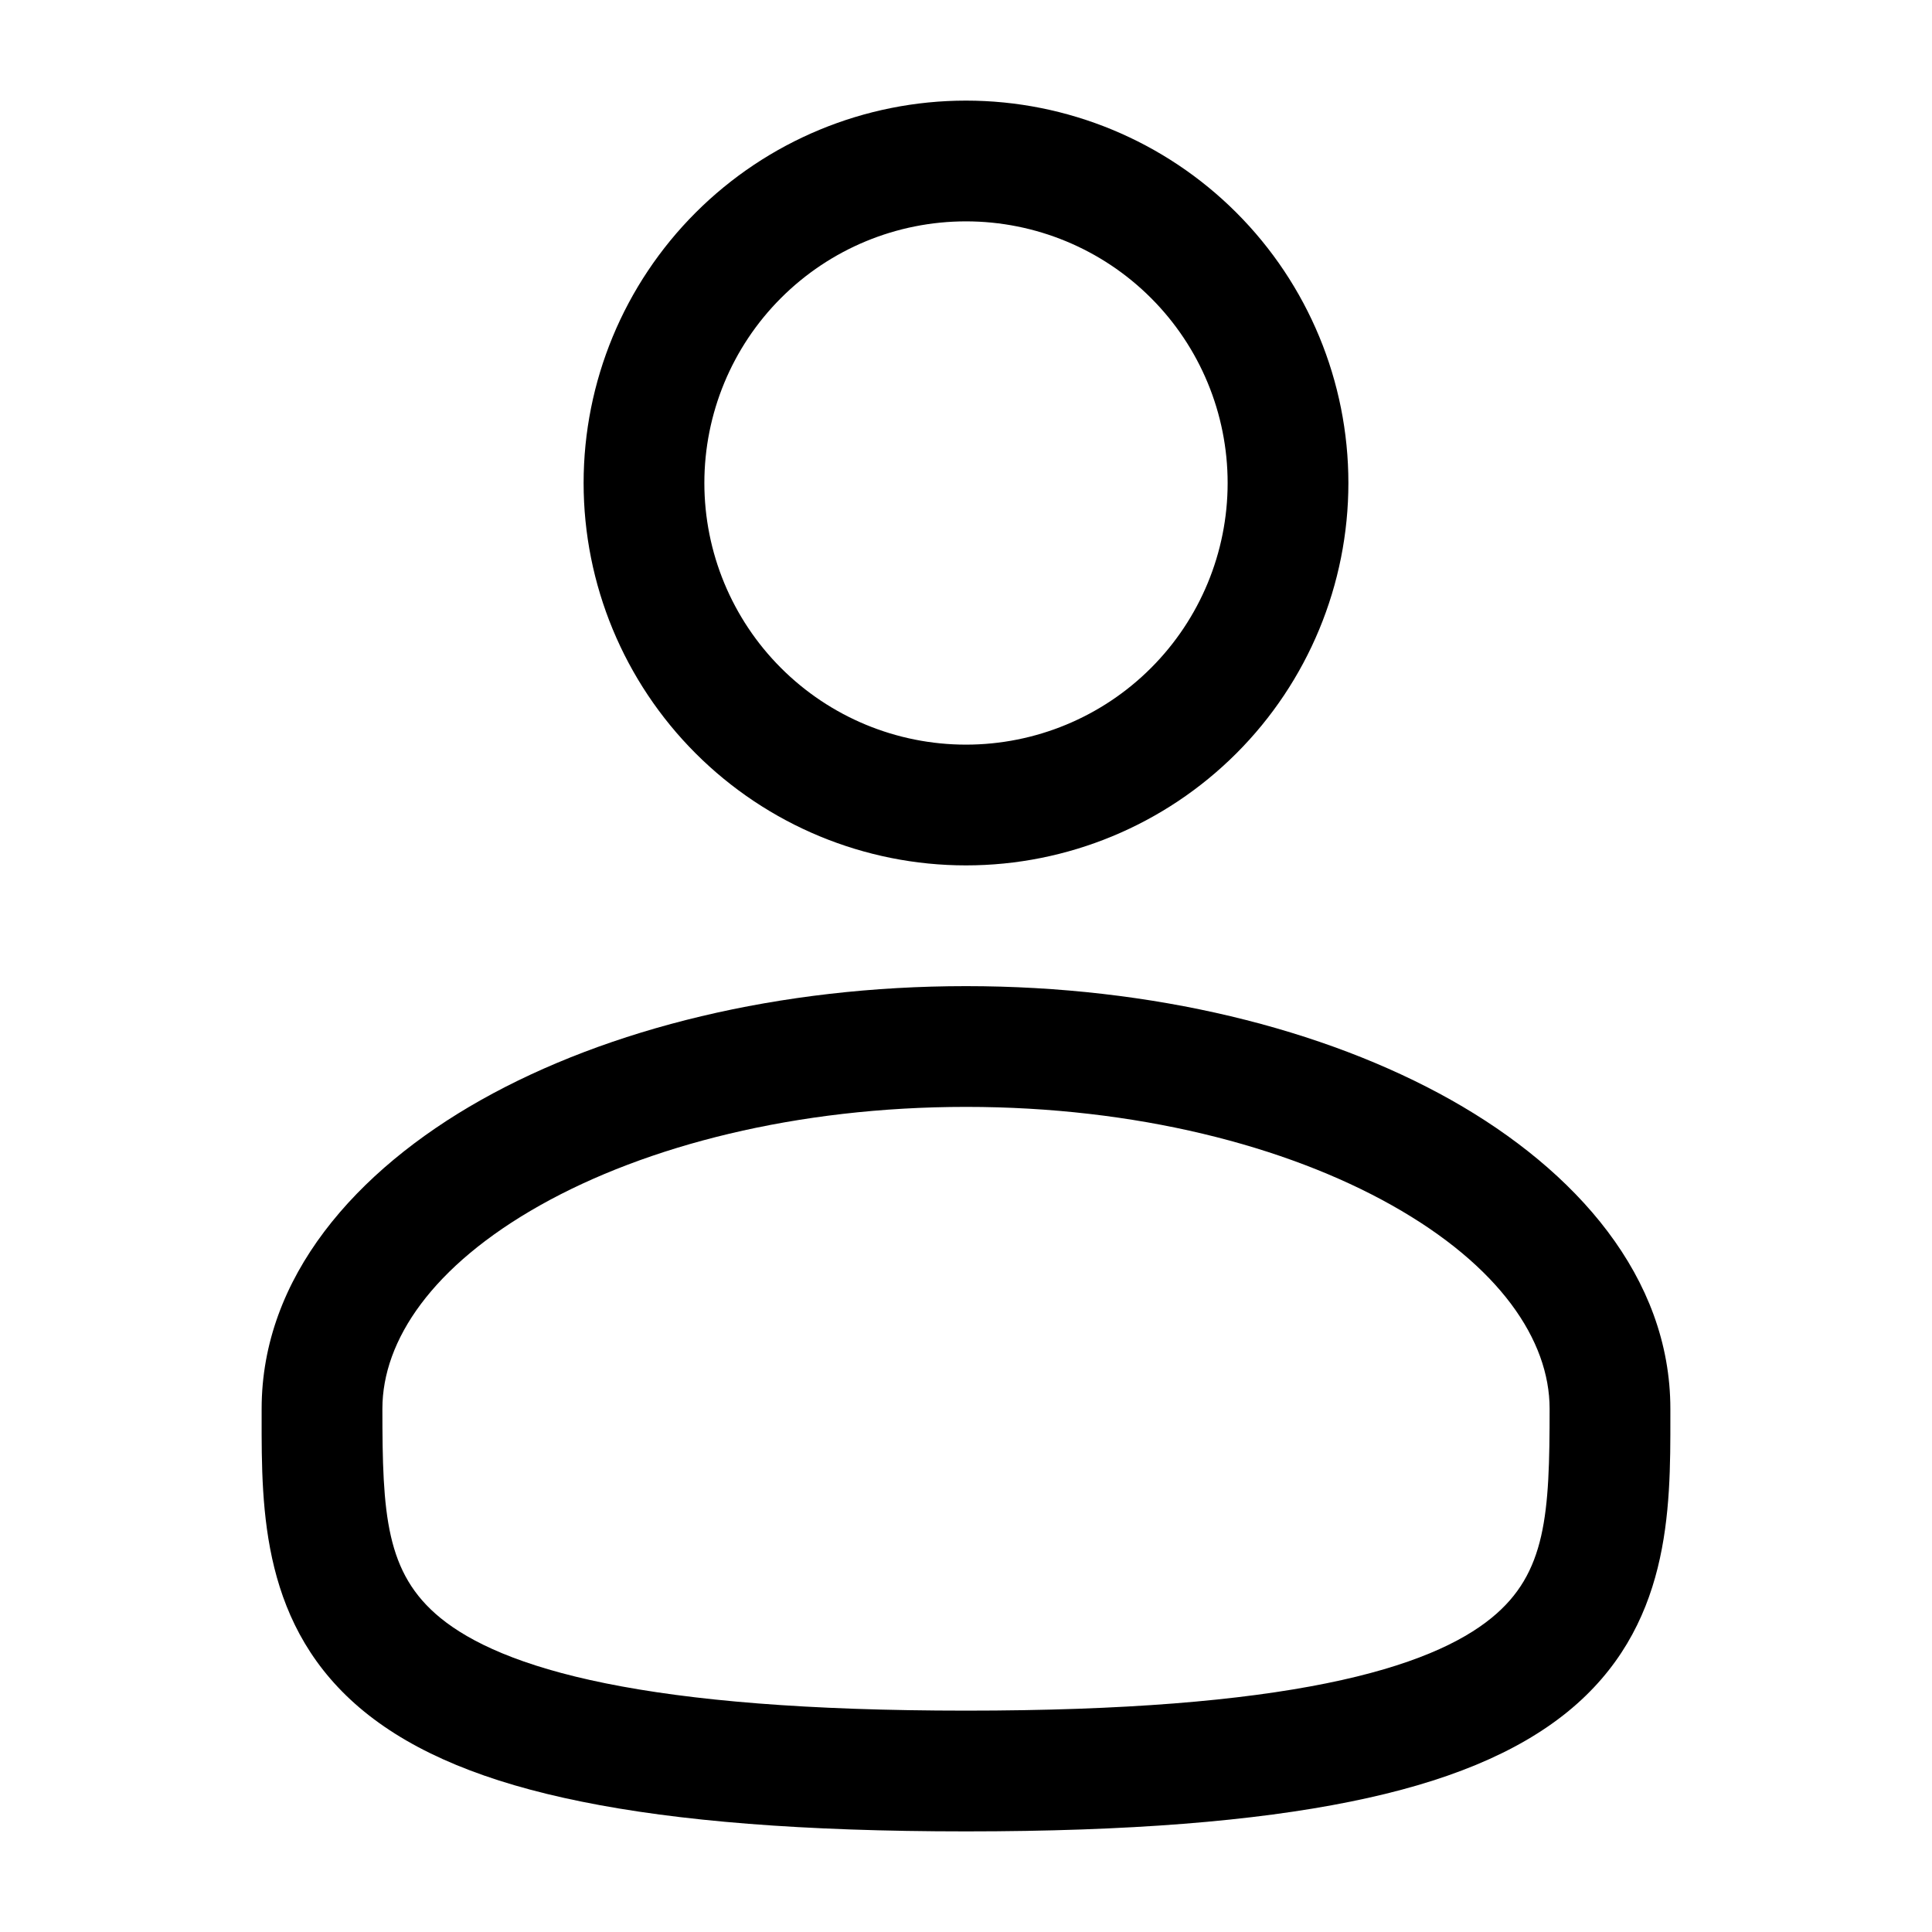 <svg width="52" height="52" viewBox="0 0 52 52" fill="none" xmlns="http://www.w3.org/2000/svg">
<path fill-rule="evenodd" clip-rule="evenodd" d="M26 2.708C23.27 2.708 20.653 3.793 18.723 5.723C16.793 7.653 15.708 10.27 15.708 13C15.708 15.729 16.793 18.347 18.723 20.277C20.653 22.207 23.27 23.292 26 23.292C28.73 23.292 31.347 22.207 33.277 20.277C35.207 18.347 36.292 15.729 36.292 13C36.292 10.27 35.207 7.653 33.277 5.723C31.347 3.793 28.73 2.708 26 2.708ZM18.958 13C18.958 11.132 19.7 9.341 21.021 8.021C22.341 6.7 24.132 5.958 26 5.958C27.867 5.958 29.659 6.7 30.979 8.021C32.3 9.341 33.042 11.132 33.042 13C33.042 14.867 32.3 16.659 30.979 17.979C29.659 19.3 27.867 20.042 26 20.042C24.132 20.042 22.341 19.3 21.021 17.979C19.7 16.659 18.958 14.867 18.958 13ZM26 26.542C20.988 26.542 16.369 27.681 12.948 29.605C9.577 31.503 7.042 34.376 7.042 37.917V38.138C7.039 40.655 7.037 43.814 9.808 46.072C11.171 47.181 13.08 47.972 15.659 48.492C18.241 49.016 21.61 49.292 26 49.292C30.39 49.292 33.757 49.016 36.344 48.492C38.922 47.972 40.829 47.181 42.194 46.072C44.965 43.814 44.961 40.655 44.958 38.138V37.917C44.958 34.376 42.423 31.503 39.054 29.605C35.631 27.681 31.014 26.542 26 26.542ZM10.292 37.917C10.292 36.073 11.639 34.071 14.54 32.439C17.392 30.836 21.439 29.792 26.002 29.792C30.561 29.792 34.608 30.836 37.459 32.439C40.363 34.071 41.708 36.073 41.708 37.917C41.708 40.751 41.622 42.345 40.14 43.55C39.338 44.204 37.995 44.843 35.698 45.307C33.408 45.771 30.277 46.042 26 46.042C21.723 46.042 18.59 45.771 16.302 45.307C14.005 44.843 12.662 44.204 11.86 43.552C10.378 42.345 10.292 40.751 10.292 37.917Z" fill="black"/>
</svg>
